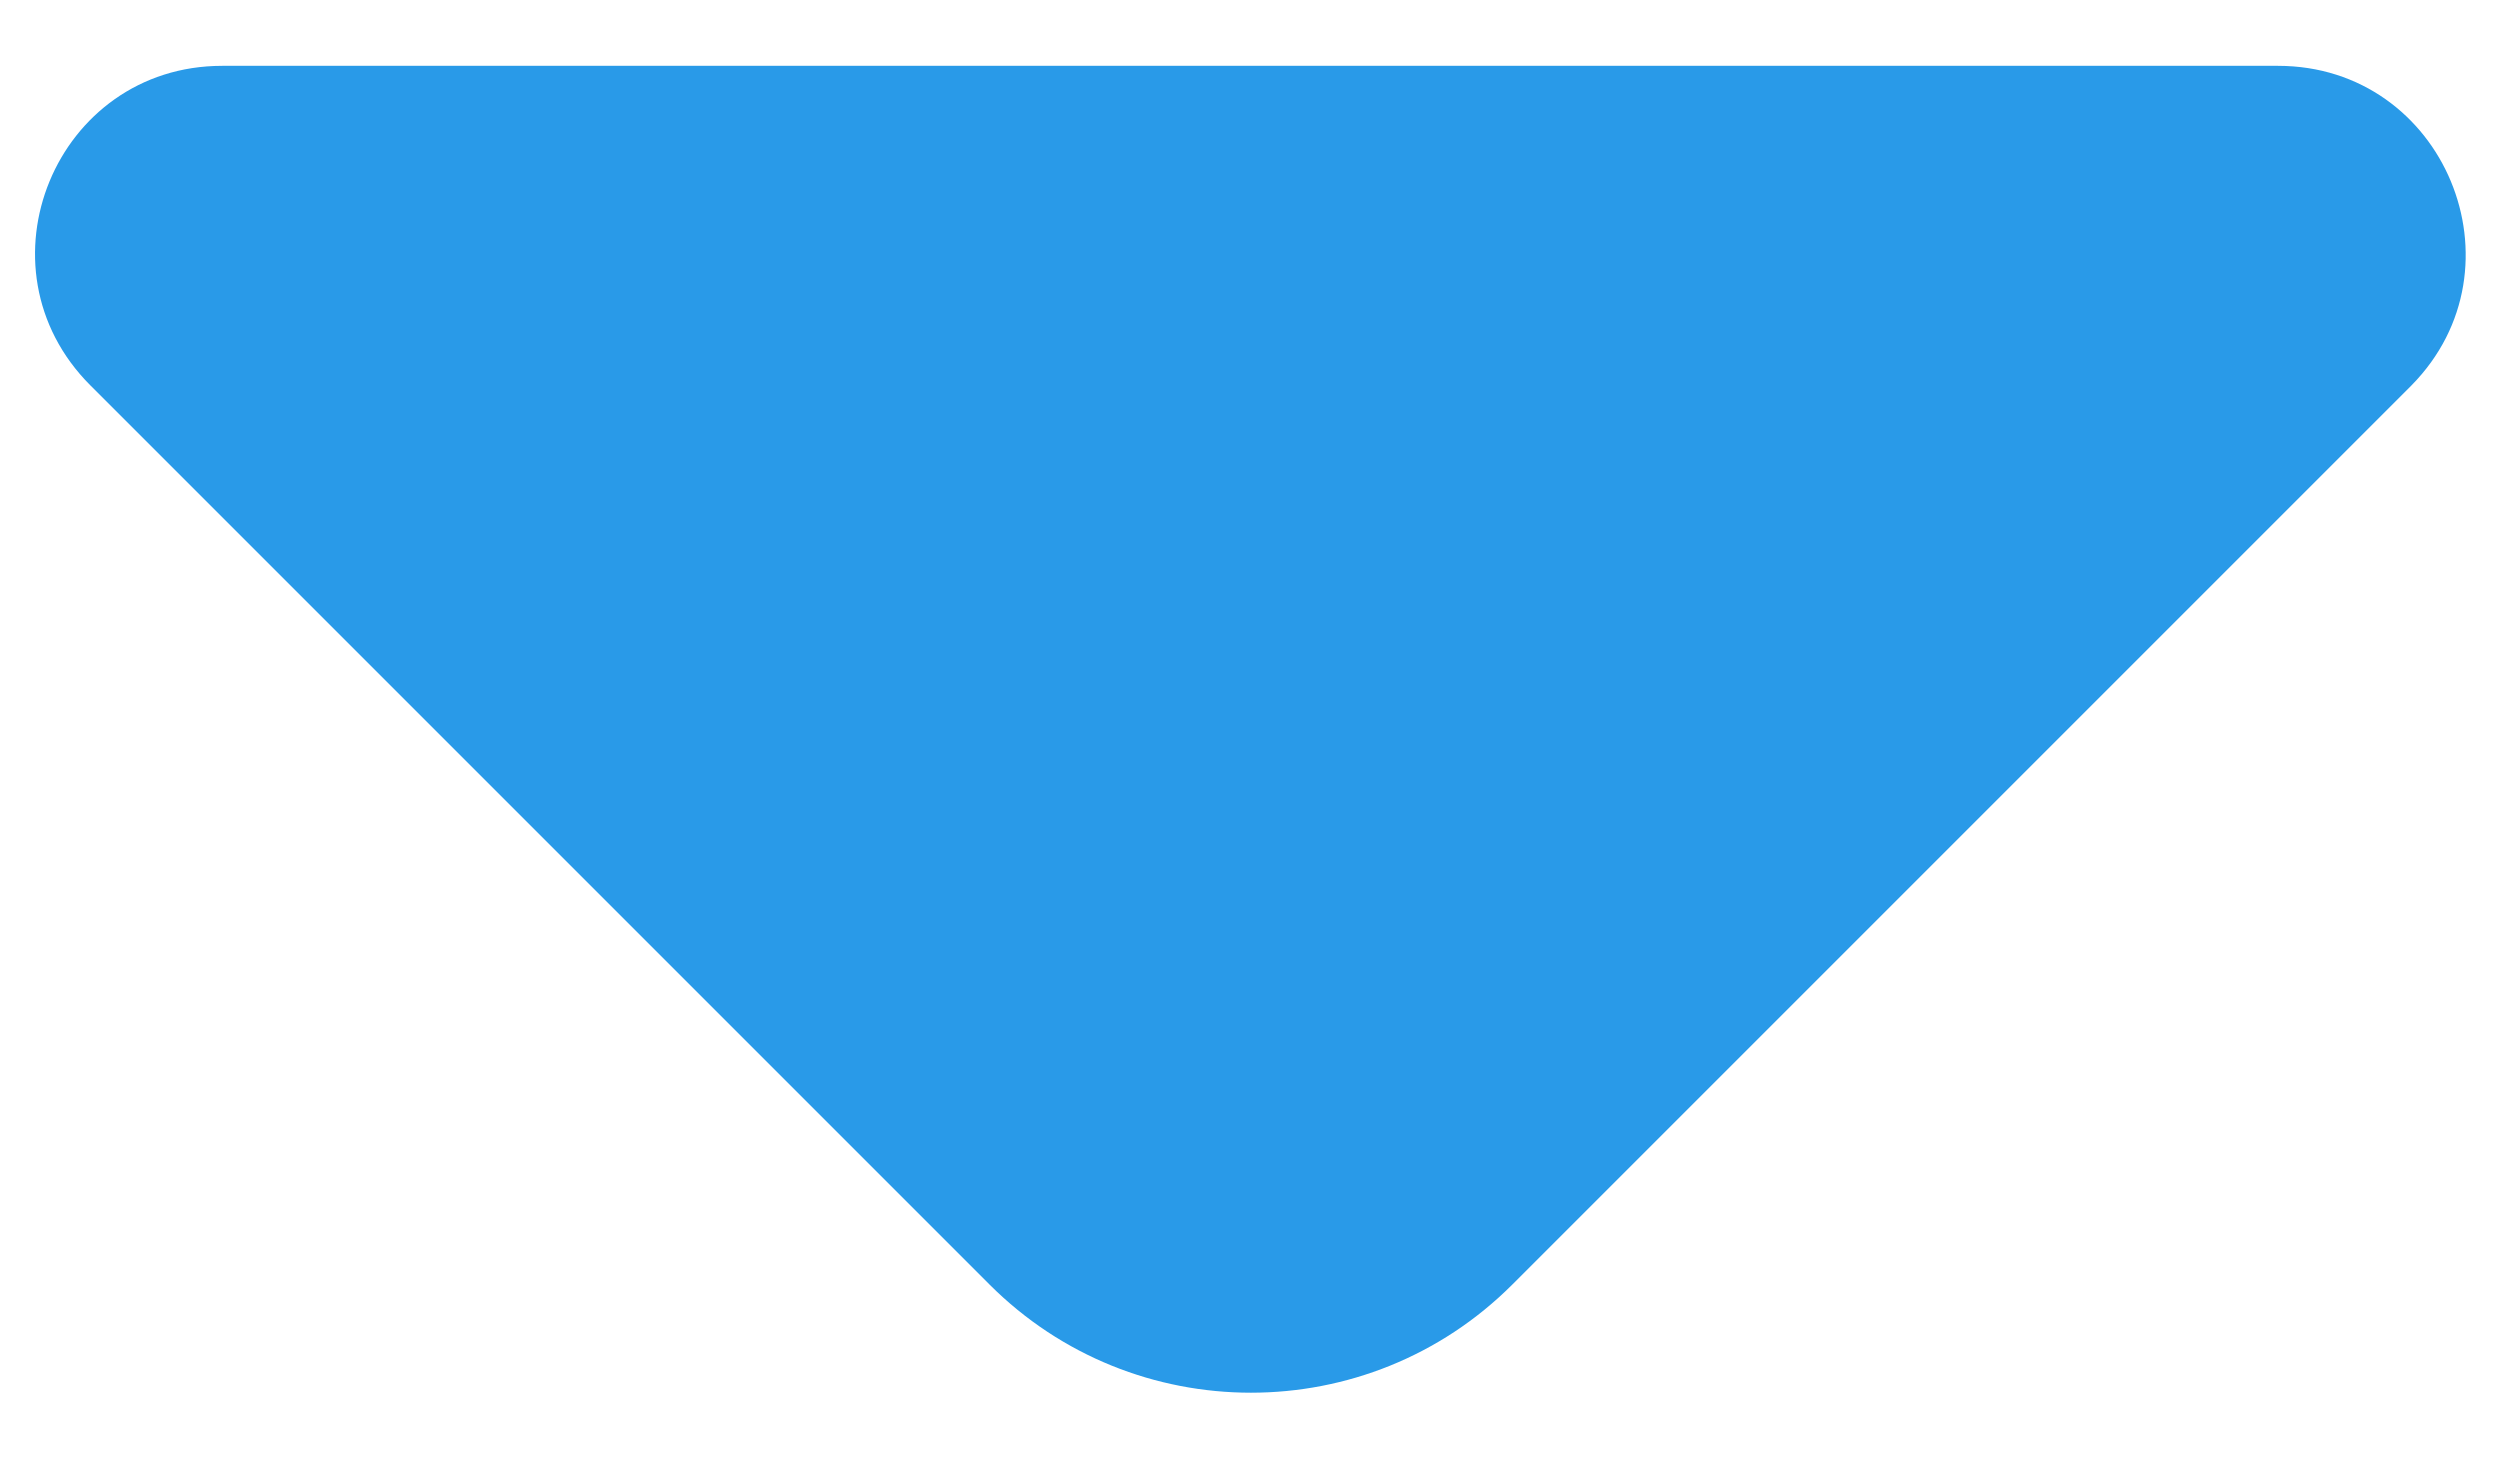 <svg width="12" height="7" viewBox="0 0 12 7" fill="none" xmlns="http://www.w3.org/2000/svg">
<path d="M10.934 0.316H5.742H1.067C0.267 0.316 -0.133 1.283 0.434 1.85L4.75 6.166C5.442 6.858 6.567 6.858 7.259 6.166L8.9 4.525L11.575 1.85C12.134 1.283 11.734 0.316 10.934 0.316Z" fill="#299ae8"/>
</svg>
